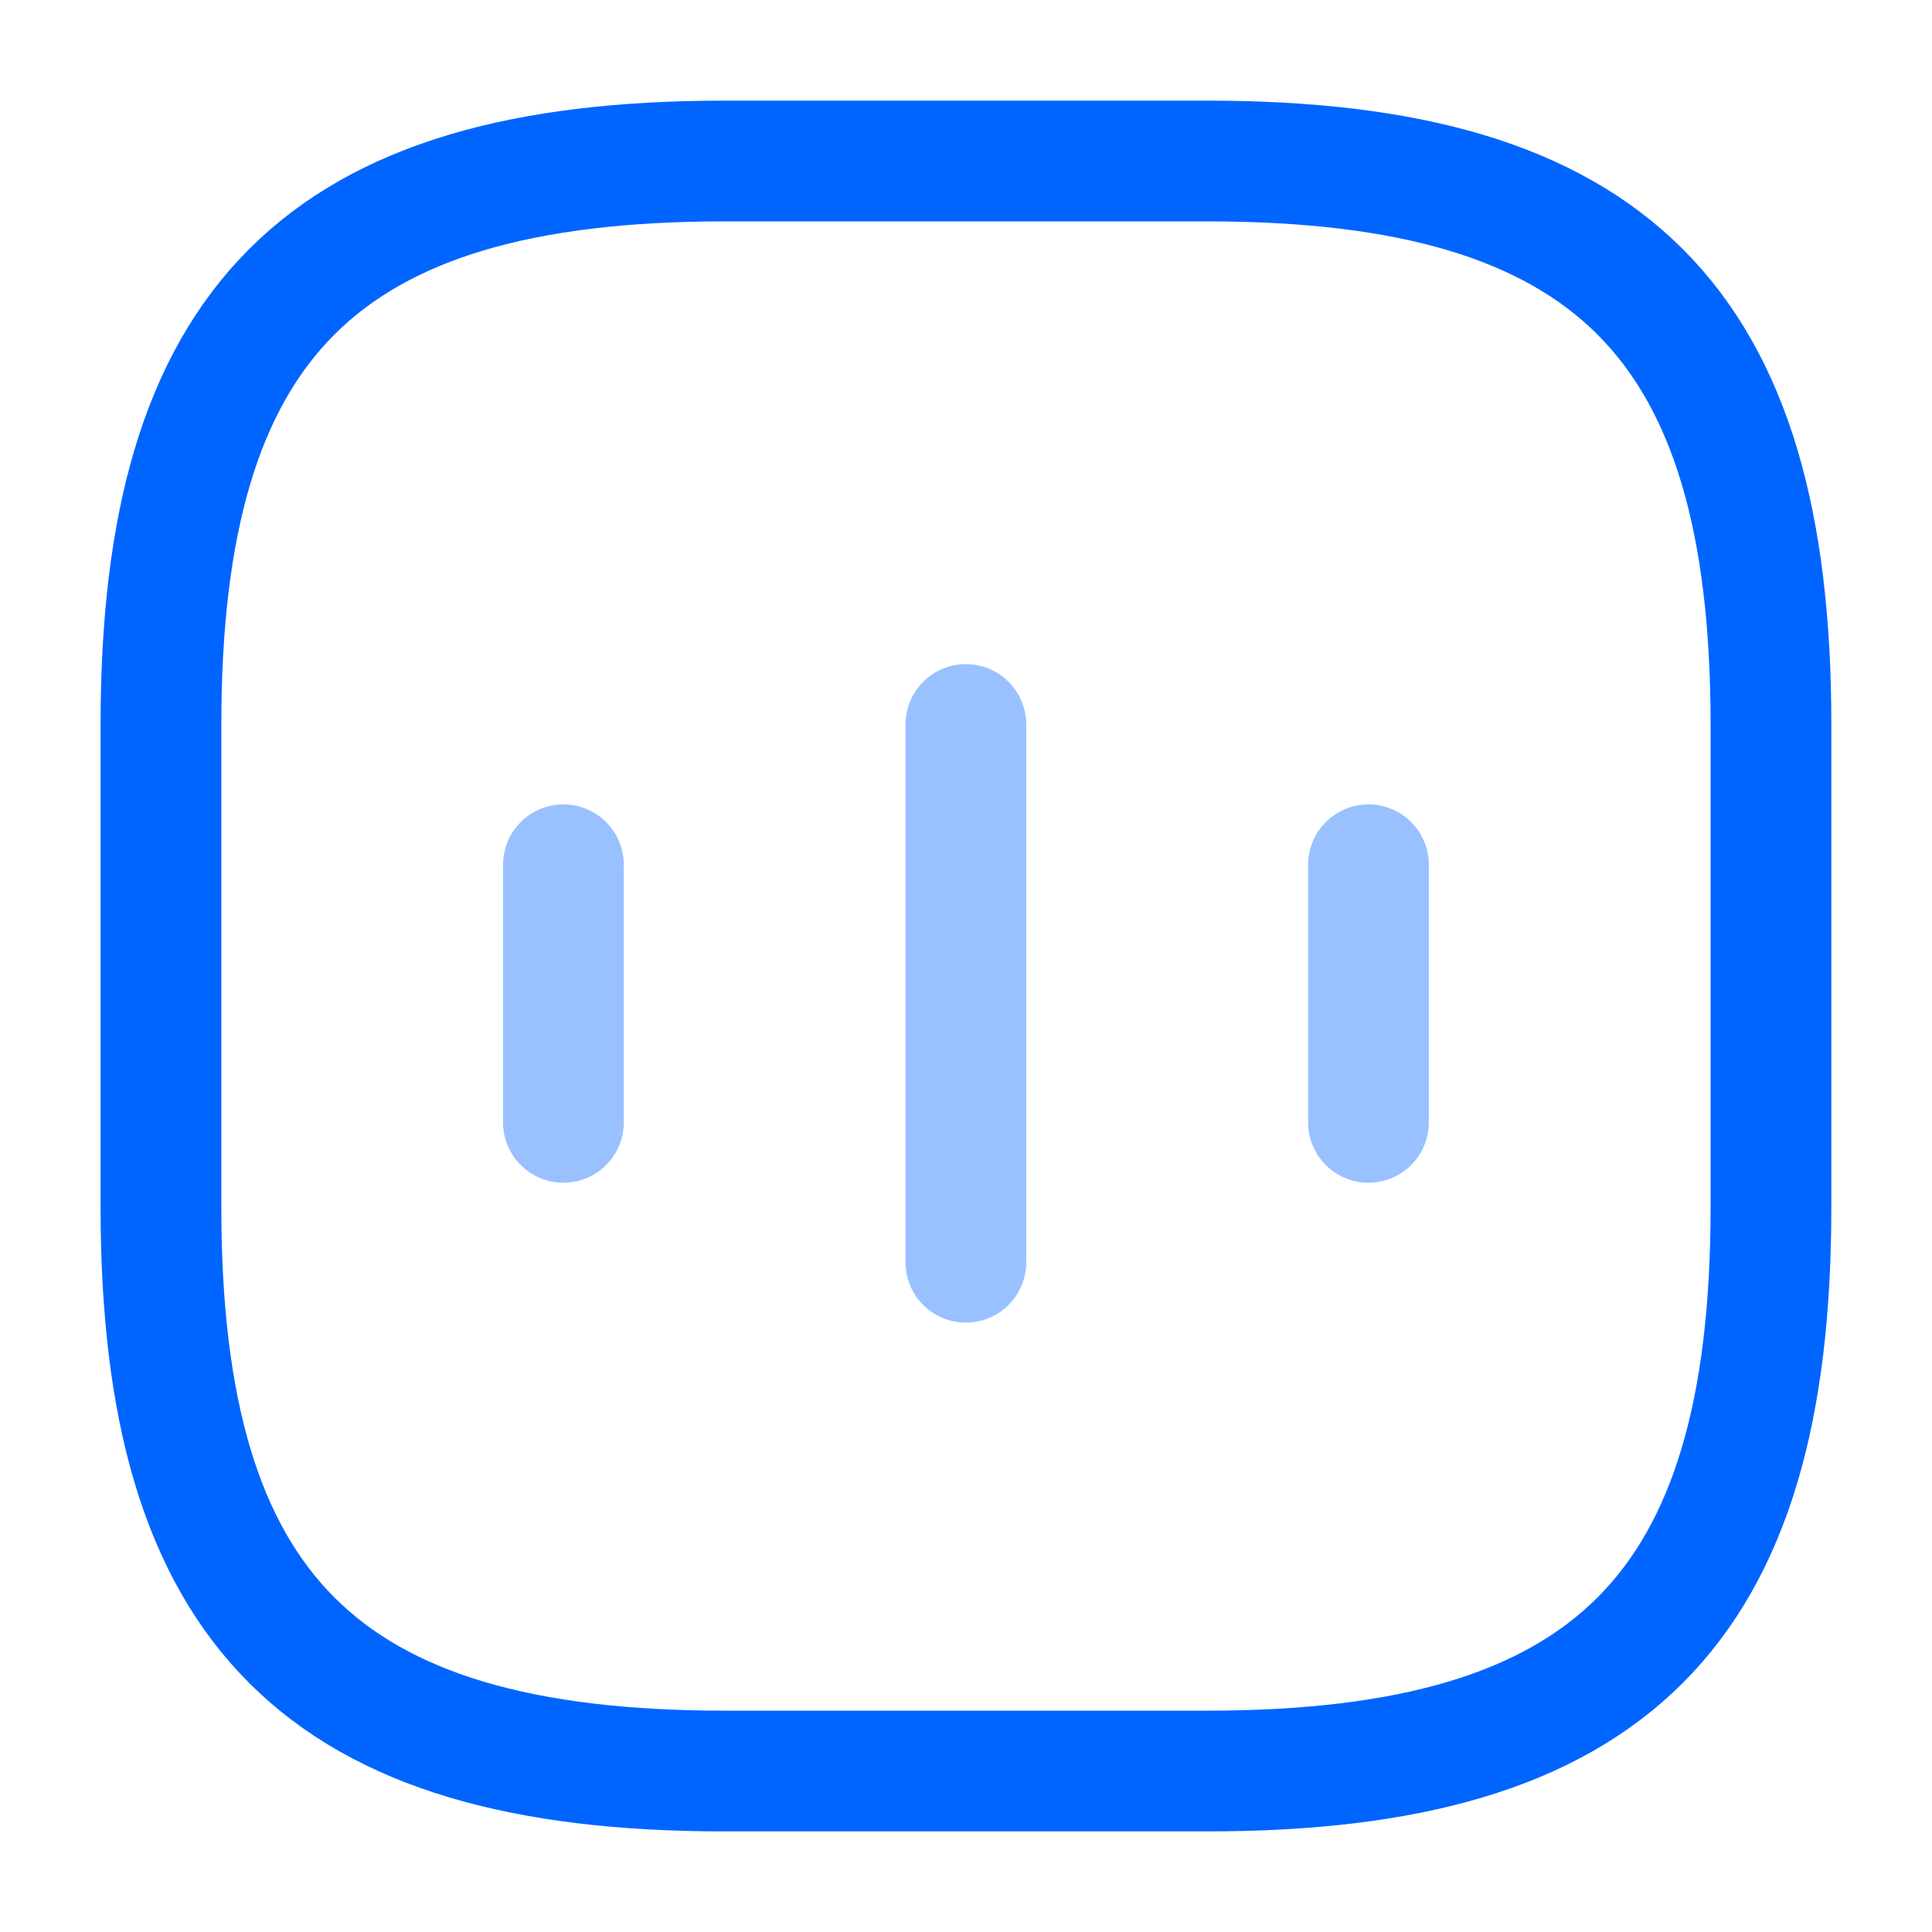 <svg width="116" height="116" viewBox="0 0 116 116" fill="none" xmlns="http://www.w3.org/2000/svg">
<g opacity="0.4">
<path d="M33.828 51.922V67.388" stroke="#0065FF" stroke-width="7.25" stroke-linecap="round" stroke-linejoin="round"/>
<path d="M57.992 43.5V75.787" stroke="#0065FF" stroke-width="7.25" stroke-linecap="round" stroke-linejoin="round"/>
<path d="M82.164 51.922V67.388" stroke="#0065FF" stroke-width="7.25" stroke-linecap="round" stroke-linejoin="round"/>
</g>
<path d="M43.497 106.335H72.497C96.664 106.335 106.331 96.668 106.331 72.501V43.501C106.331 19.335 96.664 9.668 72.497 9.668H43.497C19.331 9.668 9.664 19.335 9.664 43.501V72.501C9.664 96.668 19.331 106.335 43.497 106.335Z" stroke="#0065FF" stroke-width="7.25" stroke-linecap="round" stroke-linejoin="round"/>
</svg>
